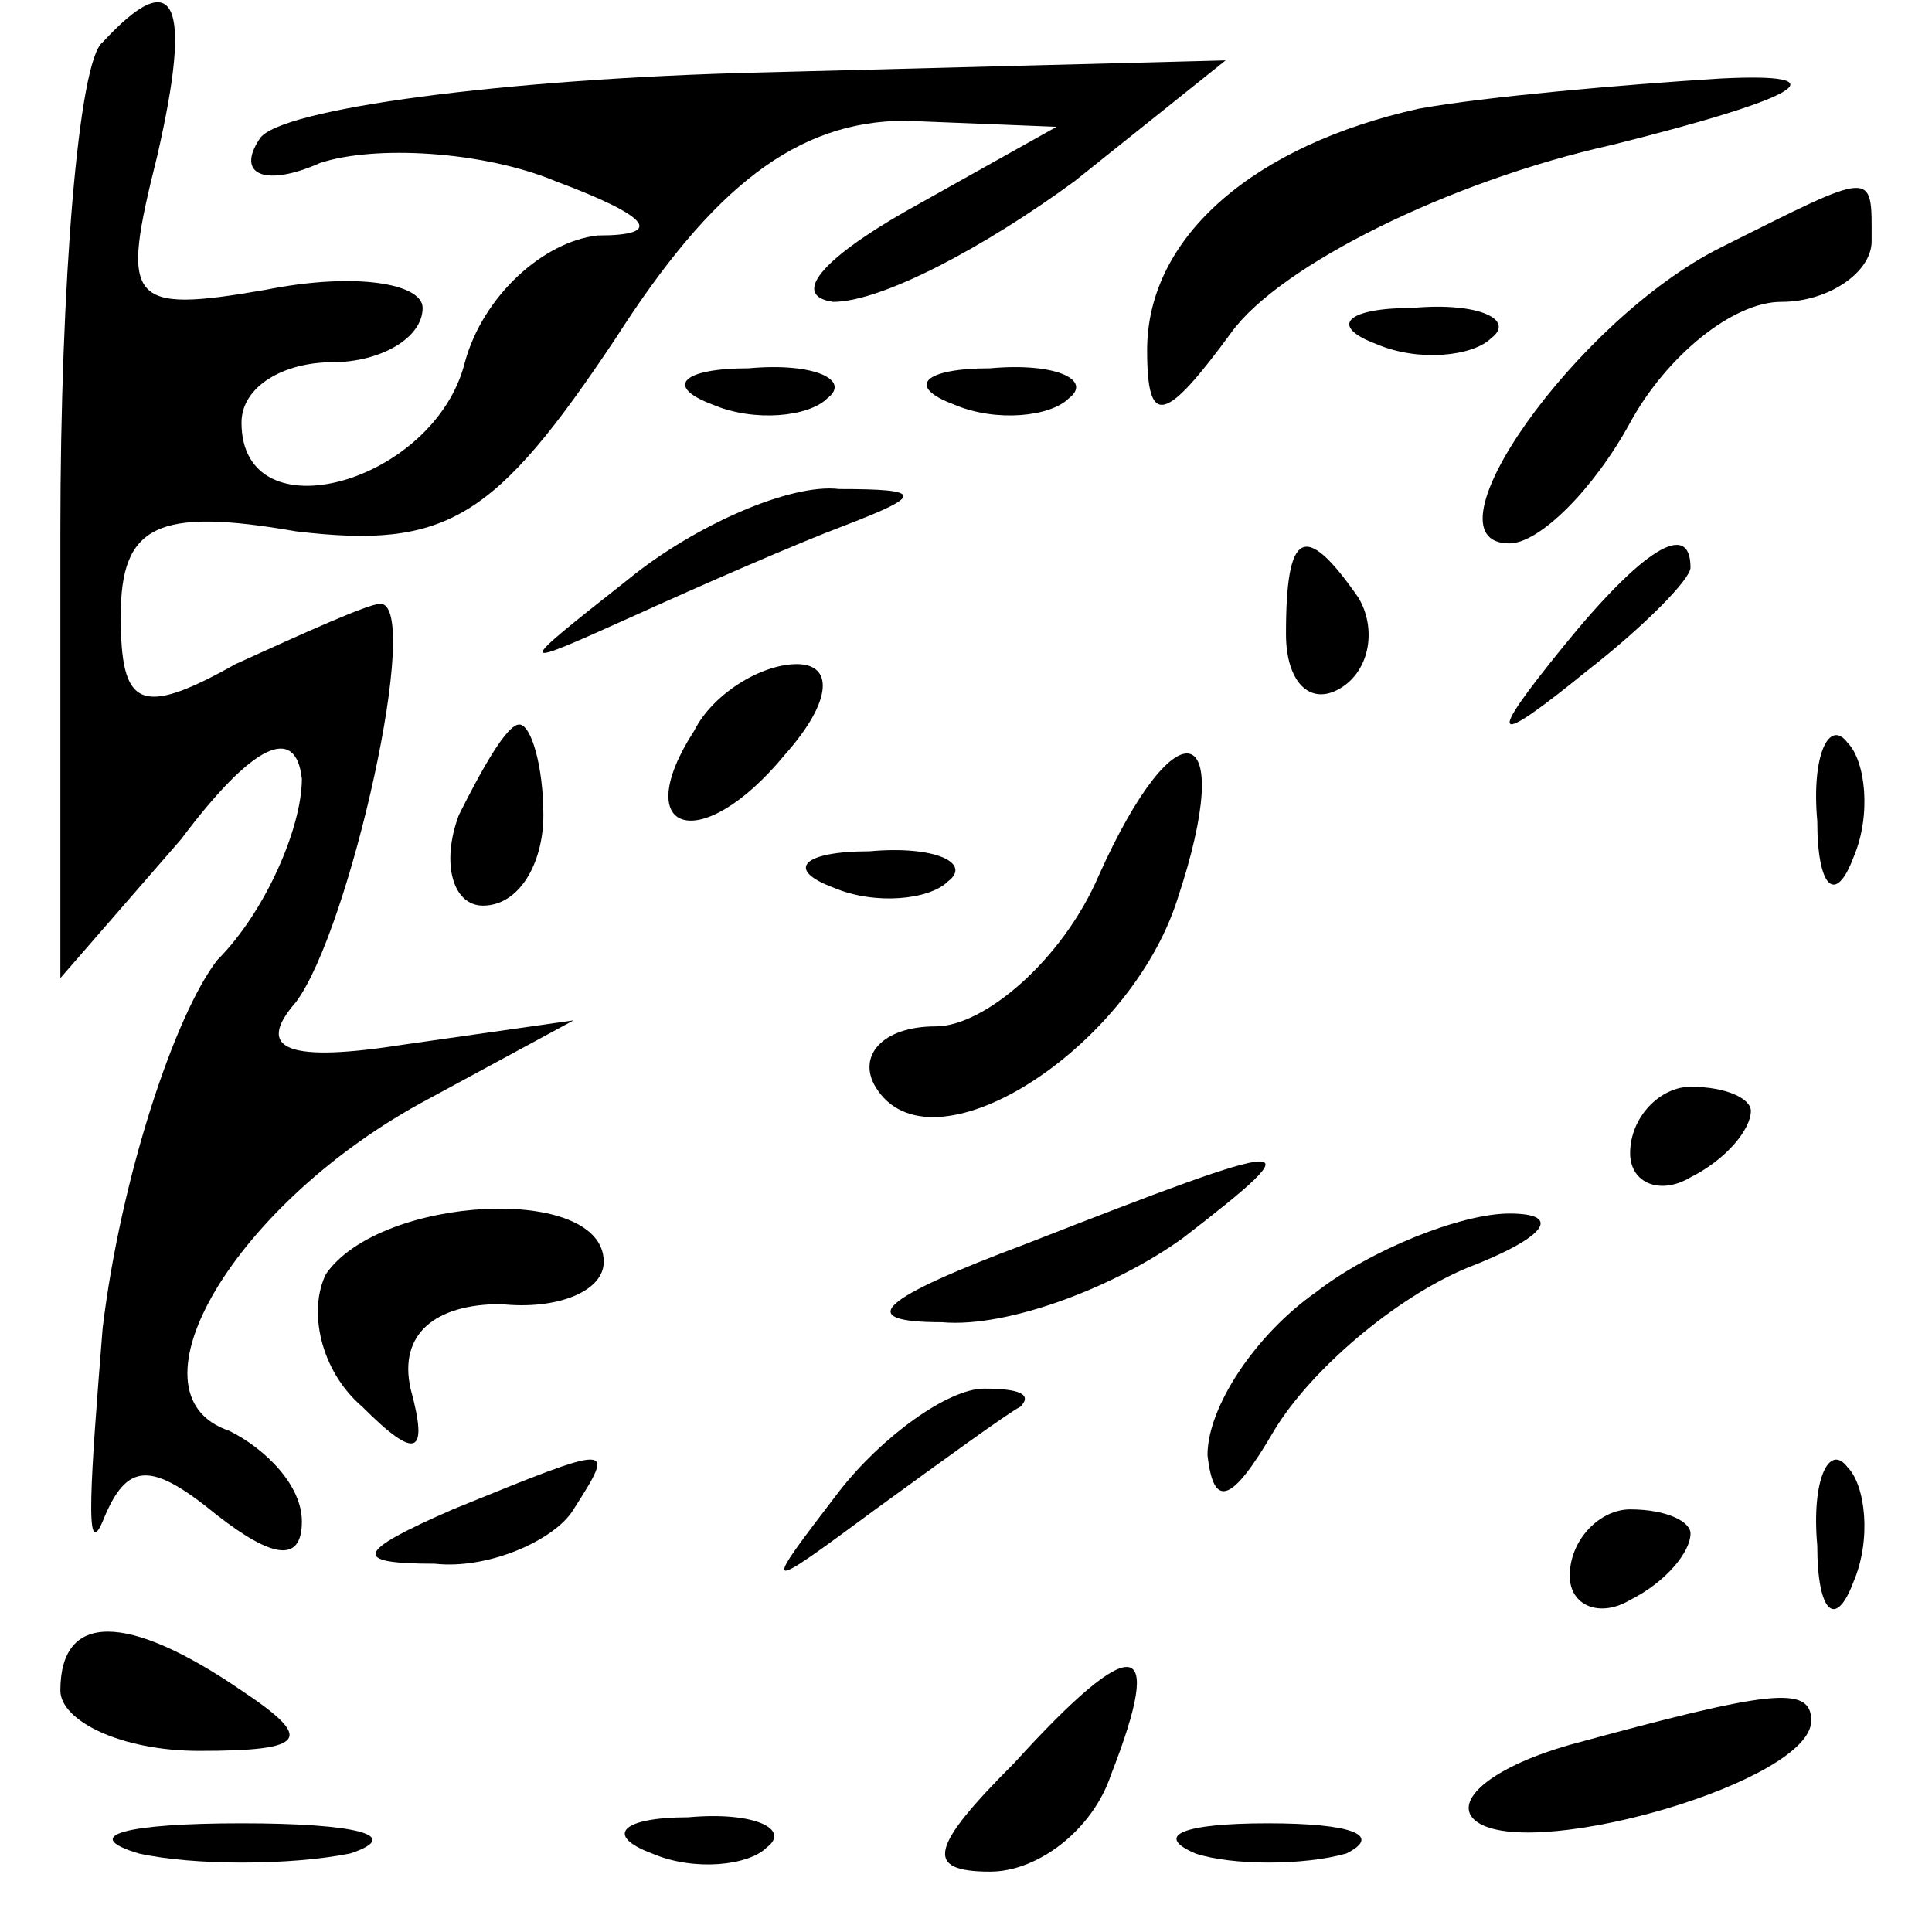 <?xml version="1.0" standalone="no"?>
<!DOCTYPE svg PUBLIC "-//W3C//DTD SVG 20010904//EN"
 "http://www.w3.org/TR/2001/REC-SVG-20010904/DTD/svg10.dtd">
<svg version="1.0" xmlns="http://www.w3.org/2000/svg"
 width="32pt" height="32pt" viewBox="0 0 32 32"
 preserveAspectRatio="xMidYMid meet">
<g transform="translate(0,32) scale(0.1,-0.1)"
fill="#000000" stroke="none">
<path fill="#000000" stroke="none" d="M17 313 c-4 -3 -7 -40 -7 -81 l0 -74
20 23 c12 16 19 19 20 10 0 -8 -6 -22 -14 -30 -7 -9 -16 -36 -19 -61 -2 -25
-3 -39 0 -32 4 10 8 10 19 1 9 -7 14 -8 14 -1 0 6 -6 12 -12 15 -18 6 1 38 33
55 l24 13 -28 -4 c-19 -3 -25 -1 -18 7 9 12 21 66 14 66 -2 0 -13 -5 -24 -10
-16 -9 -19 -7 -19 8 0 15 6 18 29 14 25 -3 33 2 53 32 16 25 30 36 48 36 l25
-1 -25 -14 c-14 -8 -19 -14 -12 -15 8 0 25 9 40 20 l25 20 -77 -2 c-42 -1 -80
-6 -83 -11 -4 -6 1 -8 10 -4 9 3 27 2 39 -3 16 -6 18 -9 7 -9 -9 -1 -19 -10
-22 -21 -5 -20 -37 -29 -37 -10 0 6 7 10 15 10 8 0 15 4 15 9 0 4 -11 6 -26 3
-23 -4 -24 -2 -18 22 6 26 3 32 -9 19z"/>
<path fill="#000000" stroke="none" d="M235 302 c-27 -6 -45 -21 -45 -40 0
-13 3 -12 14 3 8 11 36 25 63 31 32 8 38 12 18 11 -16 -1 -39 -3 -50 -5z"/>
<path fill="#000000" stroke="none" d="M285 279 c-24 -12 -50 -49 -35 -49 5 0
14 9 20 20 6 11 17 20 25 20 8 0 15 5 15 10 0 12 1 12 -25 -1z"/>
<path fill="#000000" stroke="none" d="M228 263 c7 -3 16 -2 19 1 4 3 -2 6
-13 5 -11 0 -14 -3 -6 -6z"/>
<path fill="#000000" stroke="none" d="M118 253 c7 -3 16 -2 19 1 4 3 -2 6
-13 5 -11 0 -14 -3 -6 -6z"/>
<path fill="#000000" stroke="none" d="M158 253 c7 -3 16 -2 19 1 4 3 -2 6
-13 5 -11 0 -14 -3 -6 -6z"/>
<path fill="#000000" stroke="none" d="M104 224 c-19 -15 -19 -15 1 -6 11 5
27 12 35 15 13 5 13 6 -1 6 -8 1 -24 -6 -35 -15z"/>
<path fill="#000000" stroke="none" d="M213 215 c0 -8 4 -12 9 -9 5 3 6 10 3
15 -9 13 -12 11 -12 -6z"/>
<path fill="#000000" stroke="none" d="M259 213 c-13 -16 -12 -17 4 -4 9 7 17
15 17 17 0 8 -8 3 -21 -13z"/>
<path fill="#000000" stroke="none" d="M115 199 c-11 -17 1 -21 15 -4 8 9 8
15 2 15 -6 0 -14 -5 -17 -11z"/>
<path fill="#000000" stroke="none" d="M76 185 c-3 -8 -1 -15 4 -15 6 0 10 7
10 15 0 8 -2 15 -4 15 -2 0 -6 -7 -10 -15z"/>
<path fill="#000000" stroke="none" d="M182 175 c-6 -14 -19 -25 -27 -25 -9 0
-13 -5 -10 -10 9 -15 42 6 50 31 10 30 0 33 -13 4z"/>
<path fill="#000000" stroke="none" d="M301 184 c0 -11 3 -14 6 -6 3 7 2 16
-1 19 -3 4 -6 -2 -5 -13z"/>
<path fill="#000000" stroke="none" d="M138 173 c7 -3 16 -2 19 1 4 3 -2 6
-13 5 -11 0 -14 -3 -6 -6z"/>
<path fill="#000000" stroke="none" d="M270 129 c0 -5 5 -7 10 -4 6 3 10 8 10
11 0 2 -4 4 -10 4 -5 0 -10 -5 -10 -11z"/>
<path fill="#000000" stroke="none" d="M170 114 c-24 -9 -29 -13 -14 -13 11
-1 29 6 40 14 22 17 20 17 -26 -1z"/>
<path fill="#000000" stroke="none" d="M54 109 c-3 -6 -1 -16 6 -22 9 -9 11
-8 8 3 -2 9 4 14 15 14 9 -1 17 2 17 7 0 13 -37 11 -46 -2z"/>
<path fill="#000000" stroke="none" d="M218 106 c-10 -7 -18 -19 -18 -27 1 -9
4 -8 11 4 6 10 20 22 32 27 13 5 16 9 7 9 -8 0 -23 -6 -32 -13z"/>
<path fill="#000000" stroke="none" d="M139 73 c-13 -17 -13 -17 6 -3 11 8 22
16 24 17 2 2 0 3 -6 3 -6 0 -17 -8 -24 -17z"/>
<path fill="#000000" stroke="none" d="M75 70 c-16 -7 -17 -9 -3 -9 9 -1 20 4
23 9 7 11 7 11 -20 0z"/>
<path fill="#000000" stroke="none" d="M301 64 c0 -11 3 -14 6 -6 3 7 2 16 -1
19 -3 4 -6 -2 -5 -13z"/>
<path fill="#000000" stroke="none" d="M260 59 c0 -5 5 -7 10 -4 6 3 10 8 10
11 0 2 -4 4 -10 4 -5 0 -10 -5 -10 -11z"/>
<path fill="#000000" stroke="none" d="M10 40 c0 -5 10 -10 23 -10 18 0 19 2
7 10 -19 13 -30 13 -30 0z"/>
<path fill="#000000" stroke="none" d="M168 28 c-14 -14 -15 -18 -4 -18 8 0
17 7 20 16 9 23 4 24 -16 2z"/>
<path fill="#000000" stroke="none" d="M260 31 c-14 -4 -20 -10 -15 -13 10 -6
55 7 55 17 0 6 -7 5 -40 -4z"/>
<path fill="#000000" stroke="none" d="M23 13 c9 -2 25 -2 35 0 9 3 1 5 -18 5
-19 0 -27 -2 -17 -5z"/>
<path fill="#000000" stroke="none" d="M108 13 c7 -3 16 -2 19 1 4 3 -2 6 -13
5 -11 0 -14 -3 -6 -6z"/>
<path fill="#000000" stroke="none" d="M198 13 c6 -2 18 -2 25 0 6 3 1 5 -13
5 -14 0 -19 -2 -12 -5z"/>
</g>
</svg>
